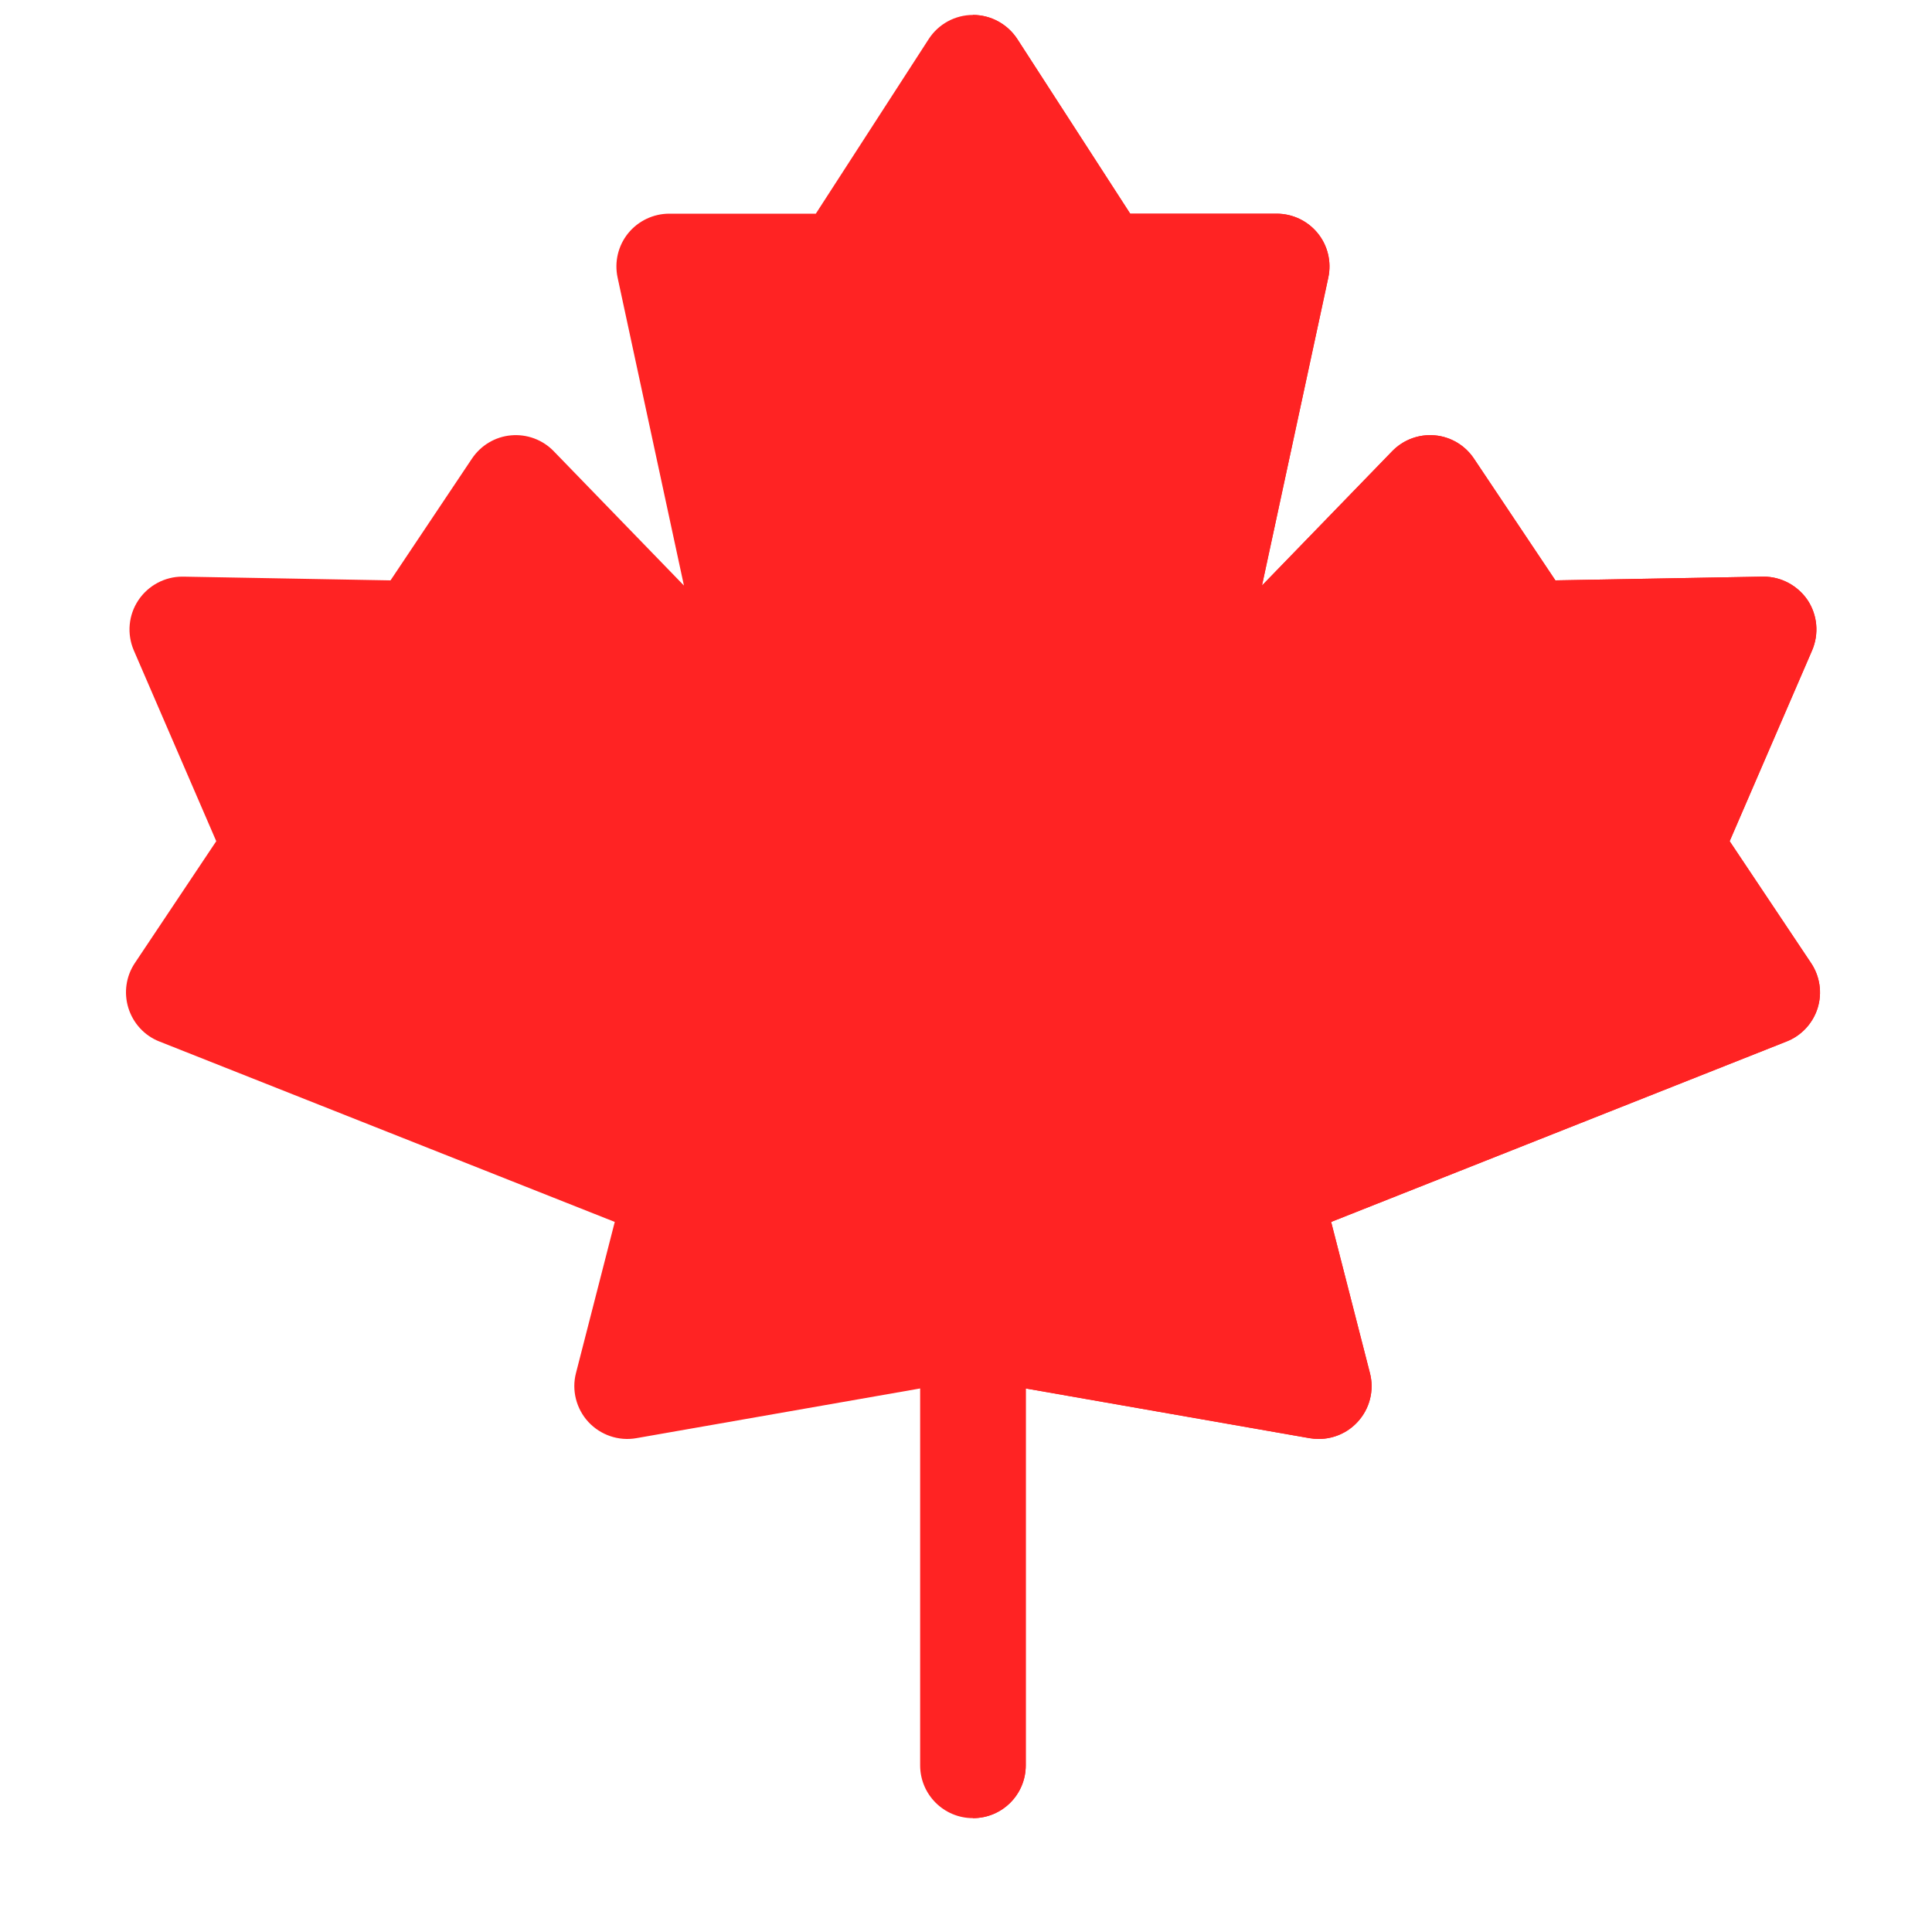 <svg width="15" height="15" viewBox="0 0 15 15" fill="none" xmlns="http://www.w3.org/2000/svg">
<path d="M14.061 7.477L13.429 6.531L14.069 5.05C14.124 4.922 14.111 4.775 14.034 4.659C13.957 4.546 13.829 4.477 13.693 4.477C13.69 4.477 13.688 4.477 13.686 4.477L12.076 4.506L11.444 3.561C11.375 3.458 11.264 3.391 11.14 3.38C11.017 3.369 10.895 3.414 10.809 3.503L9.798 4.546L10.313 2.155C10.339 2.034 10.309 1.907 10.231 1.811C10.153 1.715 10.036 1.659 9.912 1.659H8.775L7.899 0.304C7.823 0.187 7.693 0.116 7.554 0.116C7.415 0.116 7.285 0.187 7.21 0.304L6.334 1.659H5.196C5.073 1.659 4.955 1.715 4.877 1.811C4.799 1.907 4.769 2.034 4.795 2.155L5.31 4.546L4.299 3.503C4.213 3.414 4.091 3.369 3.968 3.38C3.844 3.391 3.733 3.458 3.664 3.561L3.032 4.506L1.423 4.477C1.42 4.477 1.418 4.477 1.415 4.477C1.279 4.477 1.151 4.546 1.075 4.659C0.997 4.775 0.984 4.922 1.039 5.05L1.679 6.531L1.047 7.477C0.978 7.58 0.96 7.709 0.997 7.827C1.034 7.945 1.122 8.041 1.237 8.086L4.773 9.487L4.472 10.66C4.437 10.794 4.474 10.938 4.568 11.04C4.663 11.142 4.803 11.19 4.94 11.166L7.144 10.78V13.706C7.144 13.933 7.328 14.116 7.554 14.116C7.781 14.116 7.964 13.933 7.964 13.706V10.78L10.168 11.166C10.192 11.17 10.215 11.172 10.239 11.172C10.352 11.172 10.462 11.125 10.54 11.04C10.635 10.938 10.671 10.794 10.636 10.66L10.335 9.487L13.871 8.086C13.986 8.041 14.075 7.945 14.112 7.827C14.149 7.709 14.13 7.58 14.061 7.477Z" fill="#FF2323"/>
<path d="M14.061 7.477L13.429 6.531L14.069 5.05C14.124 4.922 14.111 4.775 14.034 4.659C13.957 4.546 13.829 4.477 13.693 4.477C13.69 4.477 13.688 4.477 13.686 4.477L12.076 4.506L11.444 3.561C11.376 3.458 11.264 3.391 11.14 3.38C11.017 3.369 10.895 3.414 10.809 3.503L9.798 4.546L10.313 2.155C10.339 2.034 10.309 1.907 10.231 1.811C10.153 1.715 10.036 1.659 9.912 1.659H8.775L7.899 0.304C7.823 0.187 7.693 0.116 7.554 0.116V14.116C7.781 14.116 7.964 13.933 7.964 13.706V10.78L10.168 11.166C10.192 11.17 10.216 11.172 10.239 11.172C10.352 11.172 10.462 11.125 10.54 11.04C10.635 10.938 10.671 10.794 10.636 10.66L10.335 9.487L13.871 8.086C13.986 8.041 14.075 7.945 14.112 7.827C14.149 7.709 14.13 7.58 14.061 7.477Z" fill="#FF2323"/>
</svg>
